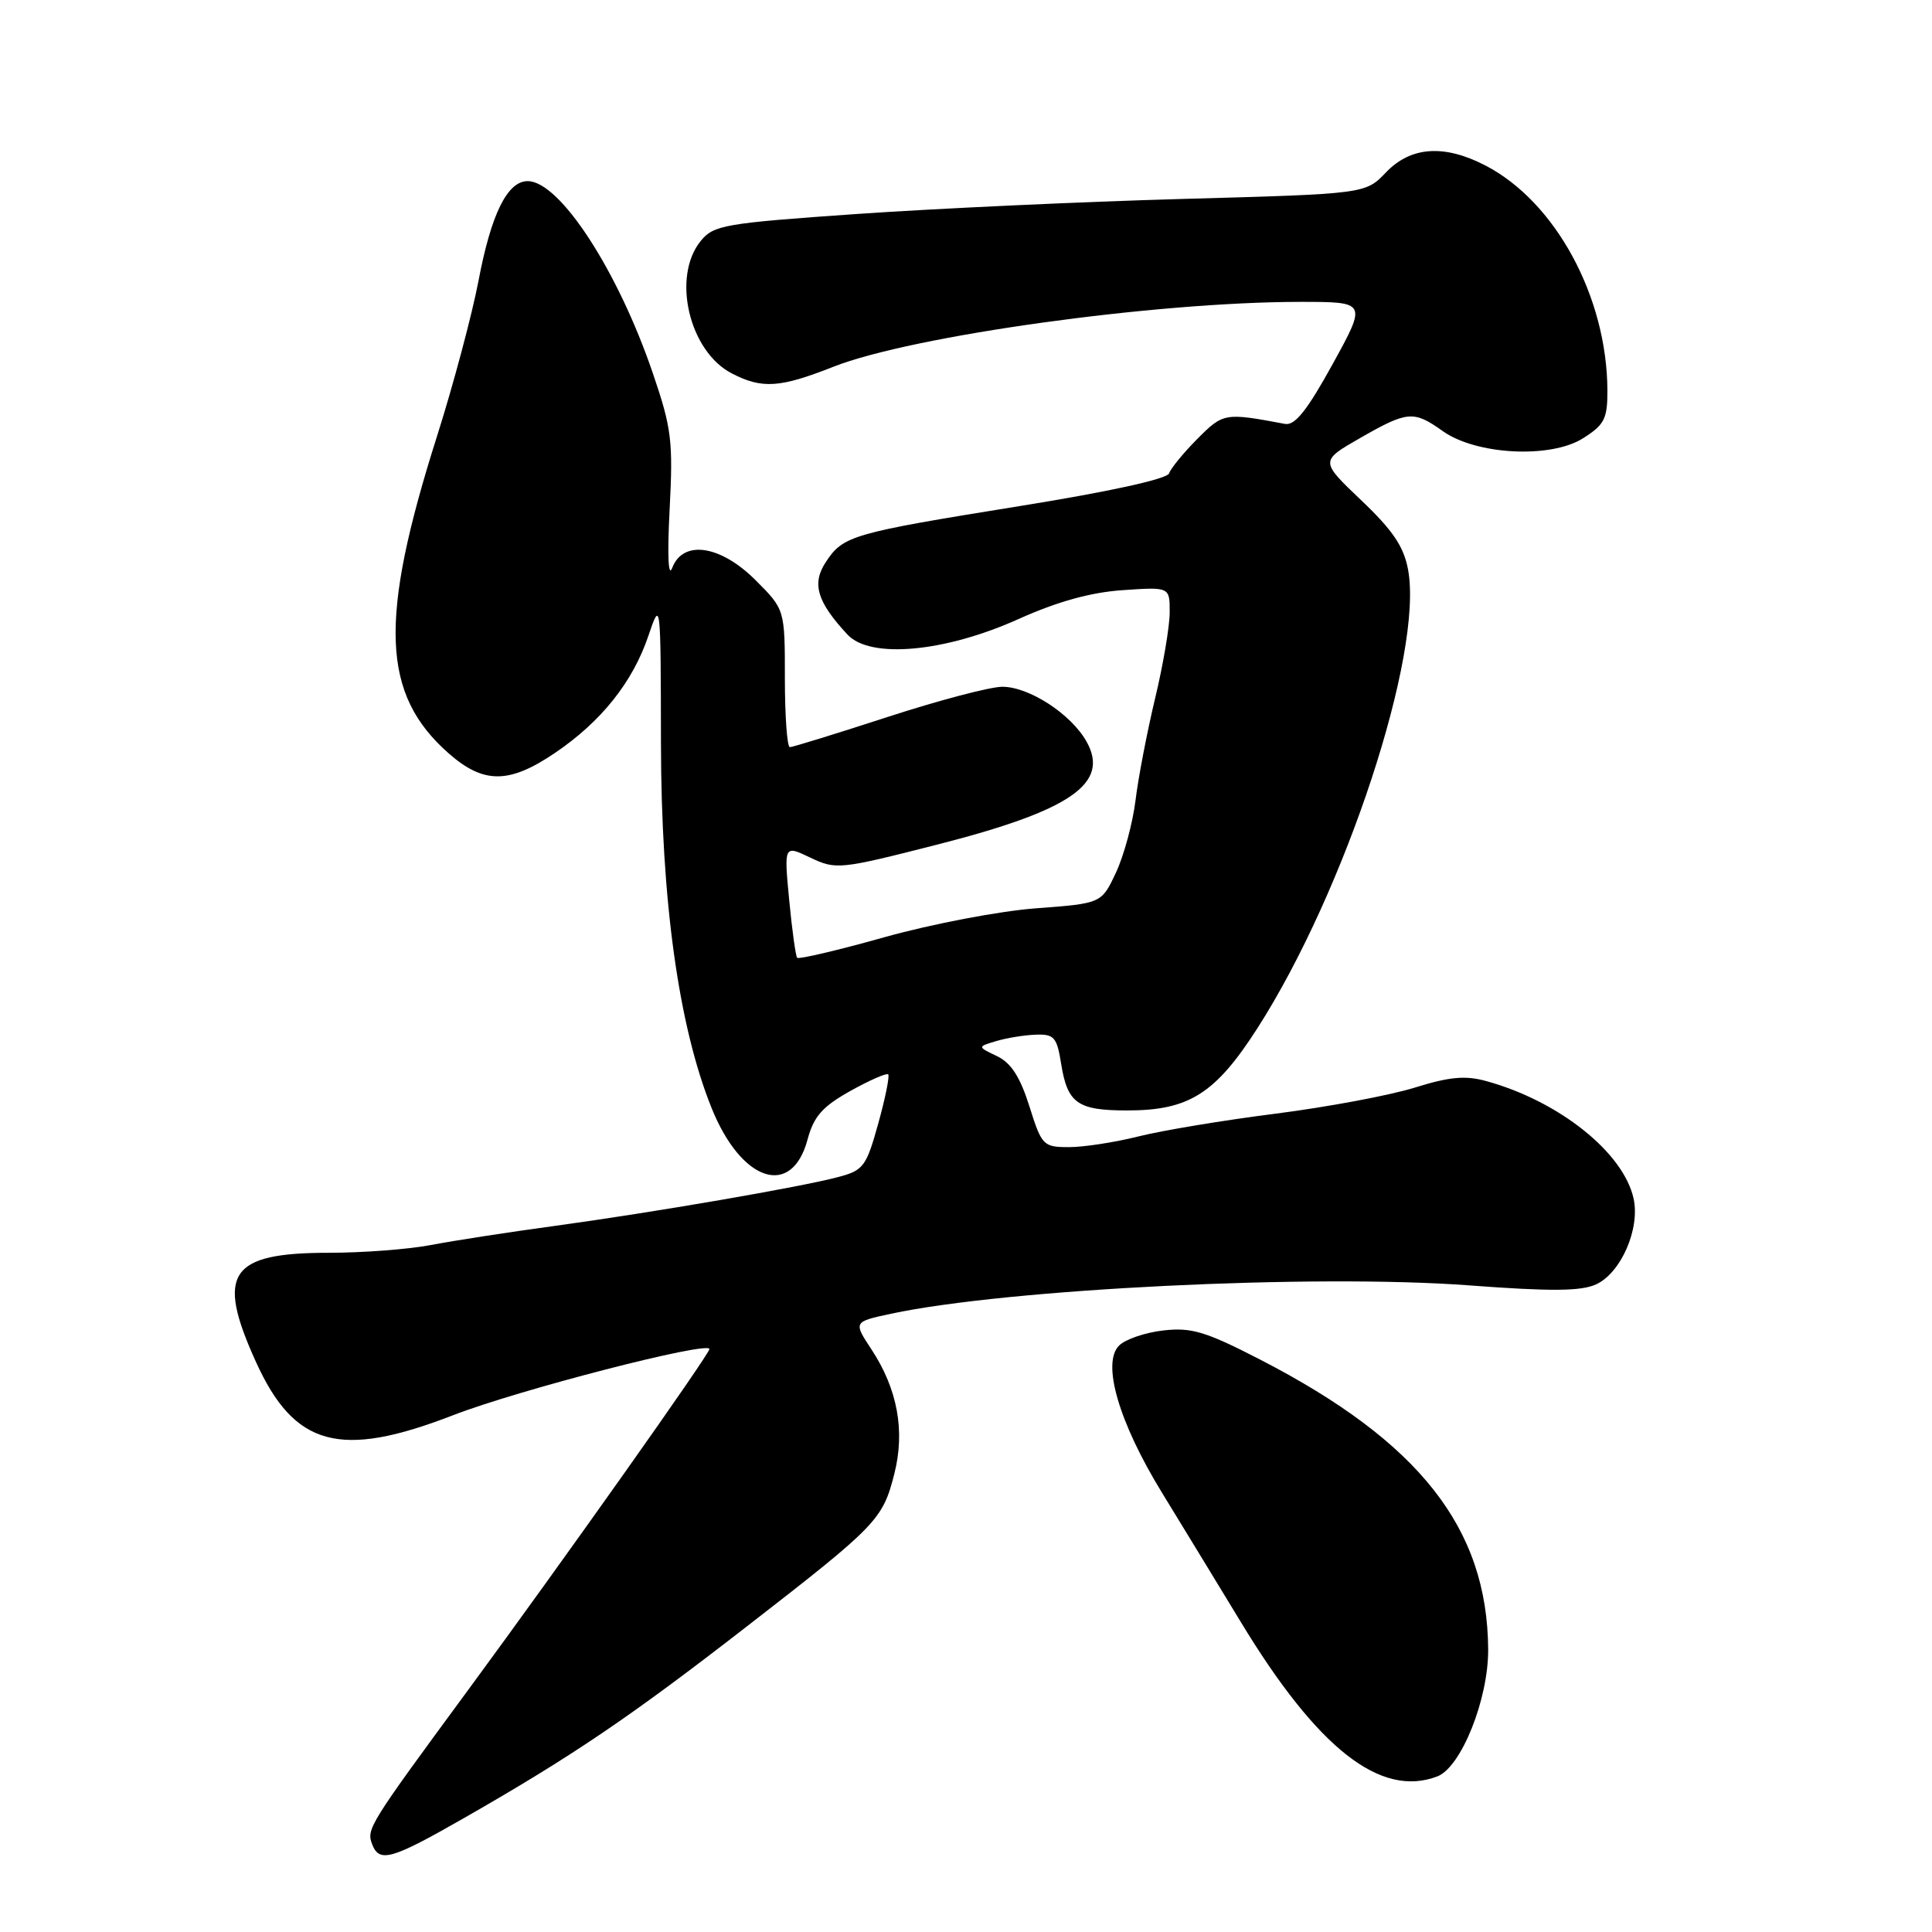 <?xml version="1.0" encoding="UTF-8" standalone="no"?>
<!DOCTYPE svg PUBLIC "-//W3C//DTD SVG 1.1//EN" "http://www.w3.org/Graphics/SVG/1.1/DTD/svg11.dtd" >
<svg xmlns="http://www.w3.org/2000/svg" xmlns:xlink="http://www.w3.org/1999/xlink" version="1.1" viewBox="0 0 256 256">
 <g >
 <path fill="currentColor"
d=" M 61.54 240.87 C 75.86 232.68 83.55 227.47 99.00 215.48 C 116.24 202.11 116.96 201.36 118.50 195.30 C 119.95 189.61 118.93 184.07 115.49 178.83 C 113.07 175.15 113.07 175.15 118.05 174.08 C 133.47 170.78 174.18 168.78 194.68 170.32 C 205.47 171.13 209.49 171.10 211.48 170.19 C 214.78 168.69 217.34 162.83 216.46 158.82 C 215.12 152.71 206.58 145.90 196.94 143.25 C 194.17 142.48 192.05 142.68 187.44 144.12 C 184.17 145.14 175.88 146.69 169.00 147.57 C 162.12 148.44 153.96 149.80 150.86 150.58 C 147.75 151.36 143.61 152.00 141.66 152.00 C 138.23 152.00 138.04 151.80 136.40 146.59 C 135.17 142.69 133.97 140.83 132.10 139.94 C 129.50 138.70 129.50 138.70 132.00 137.95 C 133.38 137.54 135.73 137.15 137.24 137.10 C 139.68 137.01 140.05 137.43 140.61 140.98 C 141.45 146.20 142.78 147.14 149.37 147.14 C 157.54 147.14 161.04 144.93 166.61 136.25 C 178.26 118.08 188.62 86.59 186.58 75.50 C 186.02 72.44 184.56 70.27 180.38 66.30 C 174.91 61.09 174.91 61.09 180.21 58.05 C 186.51 54.44 187.31 54.37 191.17 57.12 C 195.61 60.28 205.45 60.79 209.75 58.08 C 212.59 56.29 213.00 55.50 212.99 51.76 C 212.95 39.34 206.10 26.71 196.79 21.91 C 191.34 19.10 186.94 19.41 183.65 22.84 C 180.93 25.69 180.93 25.69 156.71 26.36 C 143.40 26.73 123.99 27.63 113.59 28.35 C 95.94 29.58 94.56 29.82 92.84 31.94 C 88.99 36.70 91.31 46.56 96.97 49.48 C 100.97 51.55 103.33 51.40 110.42 48.60 C 120.88 44.48 153.11 40.00 172.31 40.00 C 181.12 40.00 181.12 40.00 176.58 48.25 C 173.20 54.39 171.58 56.42 170.27 56.17 C 162.28 54.67 162.10 54.70 158.67 58.14 C 156.83 59.99 155.14 62.05 154.91 62.72 C 154.66 63.47 146.99 65.15 135.04 67.07 C 112.83 70.65 111.72 70.97 109.41 74.50 C 107.54 77.35 108.27 79.76 112.30 84.09 C 115.32 87.33 125.19 86.43 135.00 82.01 C 140.09 79.72 144.51 78.49 148.75 78.20 C 155.00 77.77 155.00 77.77 154.99 81.13 C 154.99 82.99 154.12 88.13 153.05 92.57 C 151.99 97.01 150.82 103.08 150.46 106.07 C 150.09 109.06 148.93 113.35 147.88 115.60 C 145.96 119.71 145.96 119.71 137.23 120.36 C 132.43 120.72 123.44 122.44 117.25 124.17 C 111.06 125.91 105.83 127.14 105.63 126.91 C 105.43 126.69 104.95 123.23 104.57 119.24 C 103.88 111.97 103.88 111.97 107.37 113.64 C 110.77 115.26 111.26 115.21 124.12 111.93 C 141.89 107.40 147.09 103.82 143.97 98.26 C 141.93 94.62 136.37 91.00 132.81 91.00 C 131.22 91.00 124.38 92.80 117.62 95.00 C 110.86 97.20 105.03 99.00 104.66 99.00 C 104.30 99.00 104.00 94.90 104.00 89.88 C 104.00 80.76 104.00 80.76 100.12 76.88 C 95.45 72.22 90.51 71.49 89.07 75.25 C 88.55 76.62 88.41 73.59 88.73 67.50 C 89.20 58.46 88.99 56.73 86.52 49.50 C 81.88 35.85 74.16 24.00 69.92 24.00 C 67.23 24.00 65.08 28.36 63.41 37.18 C 62.55 41.68 60.08 50.95 57.91 57.79 C 50.17 82.16 50.54 92.00 59.48 99.85 C 64.10 103.90 67.48 103.88 73.56 99.75 C 79.67 95.61 83.84 90.38 85.91 84.26 C 87.54 79.45 87.55 79.52 87.58 98.46 C 87.61 119.32 89.91 135.95 94.29 146.82 C 98.23 156.61 104.90 158.81 107.00 151.01 C 107.83 147.92 108.96 146.64 112.67 144.56 C 115.22 143.14 117.48 142.15 117.69 142.36 C 117.90 142.57 117.31 145.51 116.37 148.88 C 114.79 154.57 114.41 155.08 111.08 155.96 C 106.10 157.29 86.66 160.64 73.50 162.44 C 67.45 163.26 60.08 164.40 57.11 164.97 C 54.15 165.54 48.06 166.00 43.59 166.00 C 30.40 166.00 28.58 168.71 33.90 180.43 C 39.00 191.69 45.05 193.33 60.02 187.53 C 68.71 184.16 94.00 177.64 94.00 178.76 C 94.00 179.44 74.62 206.82 61.98 224.00 C 48.85 241.85 48.54 242.35 49.31 244.37 C 50.27 246.87 51.86 246.41 61.54 240.87 Z  M 190.46 235.38 C 193.62 234.16 197.23 225.14 197.19 218.55 C 197.09 202.49 188.09 191.04 167.01 180.17 C 159.76 176.43 157.88 175.87 154.16 176.29 C 151.76 176.56 149.11 177.46 148.28 178.30 C 145.96 180.61 148.25 188.46 153.95 197.76 C 156.56 202.02 161.29 209.78 164.46 215.00 C 174.61 231.73 182.95 238.26 190.46 235.38 Z "/>
</g>
</svg>